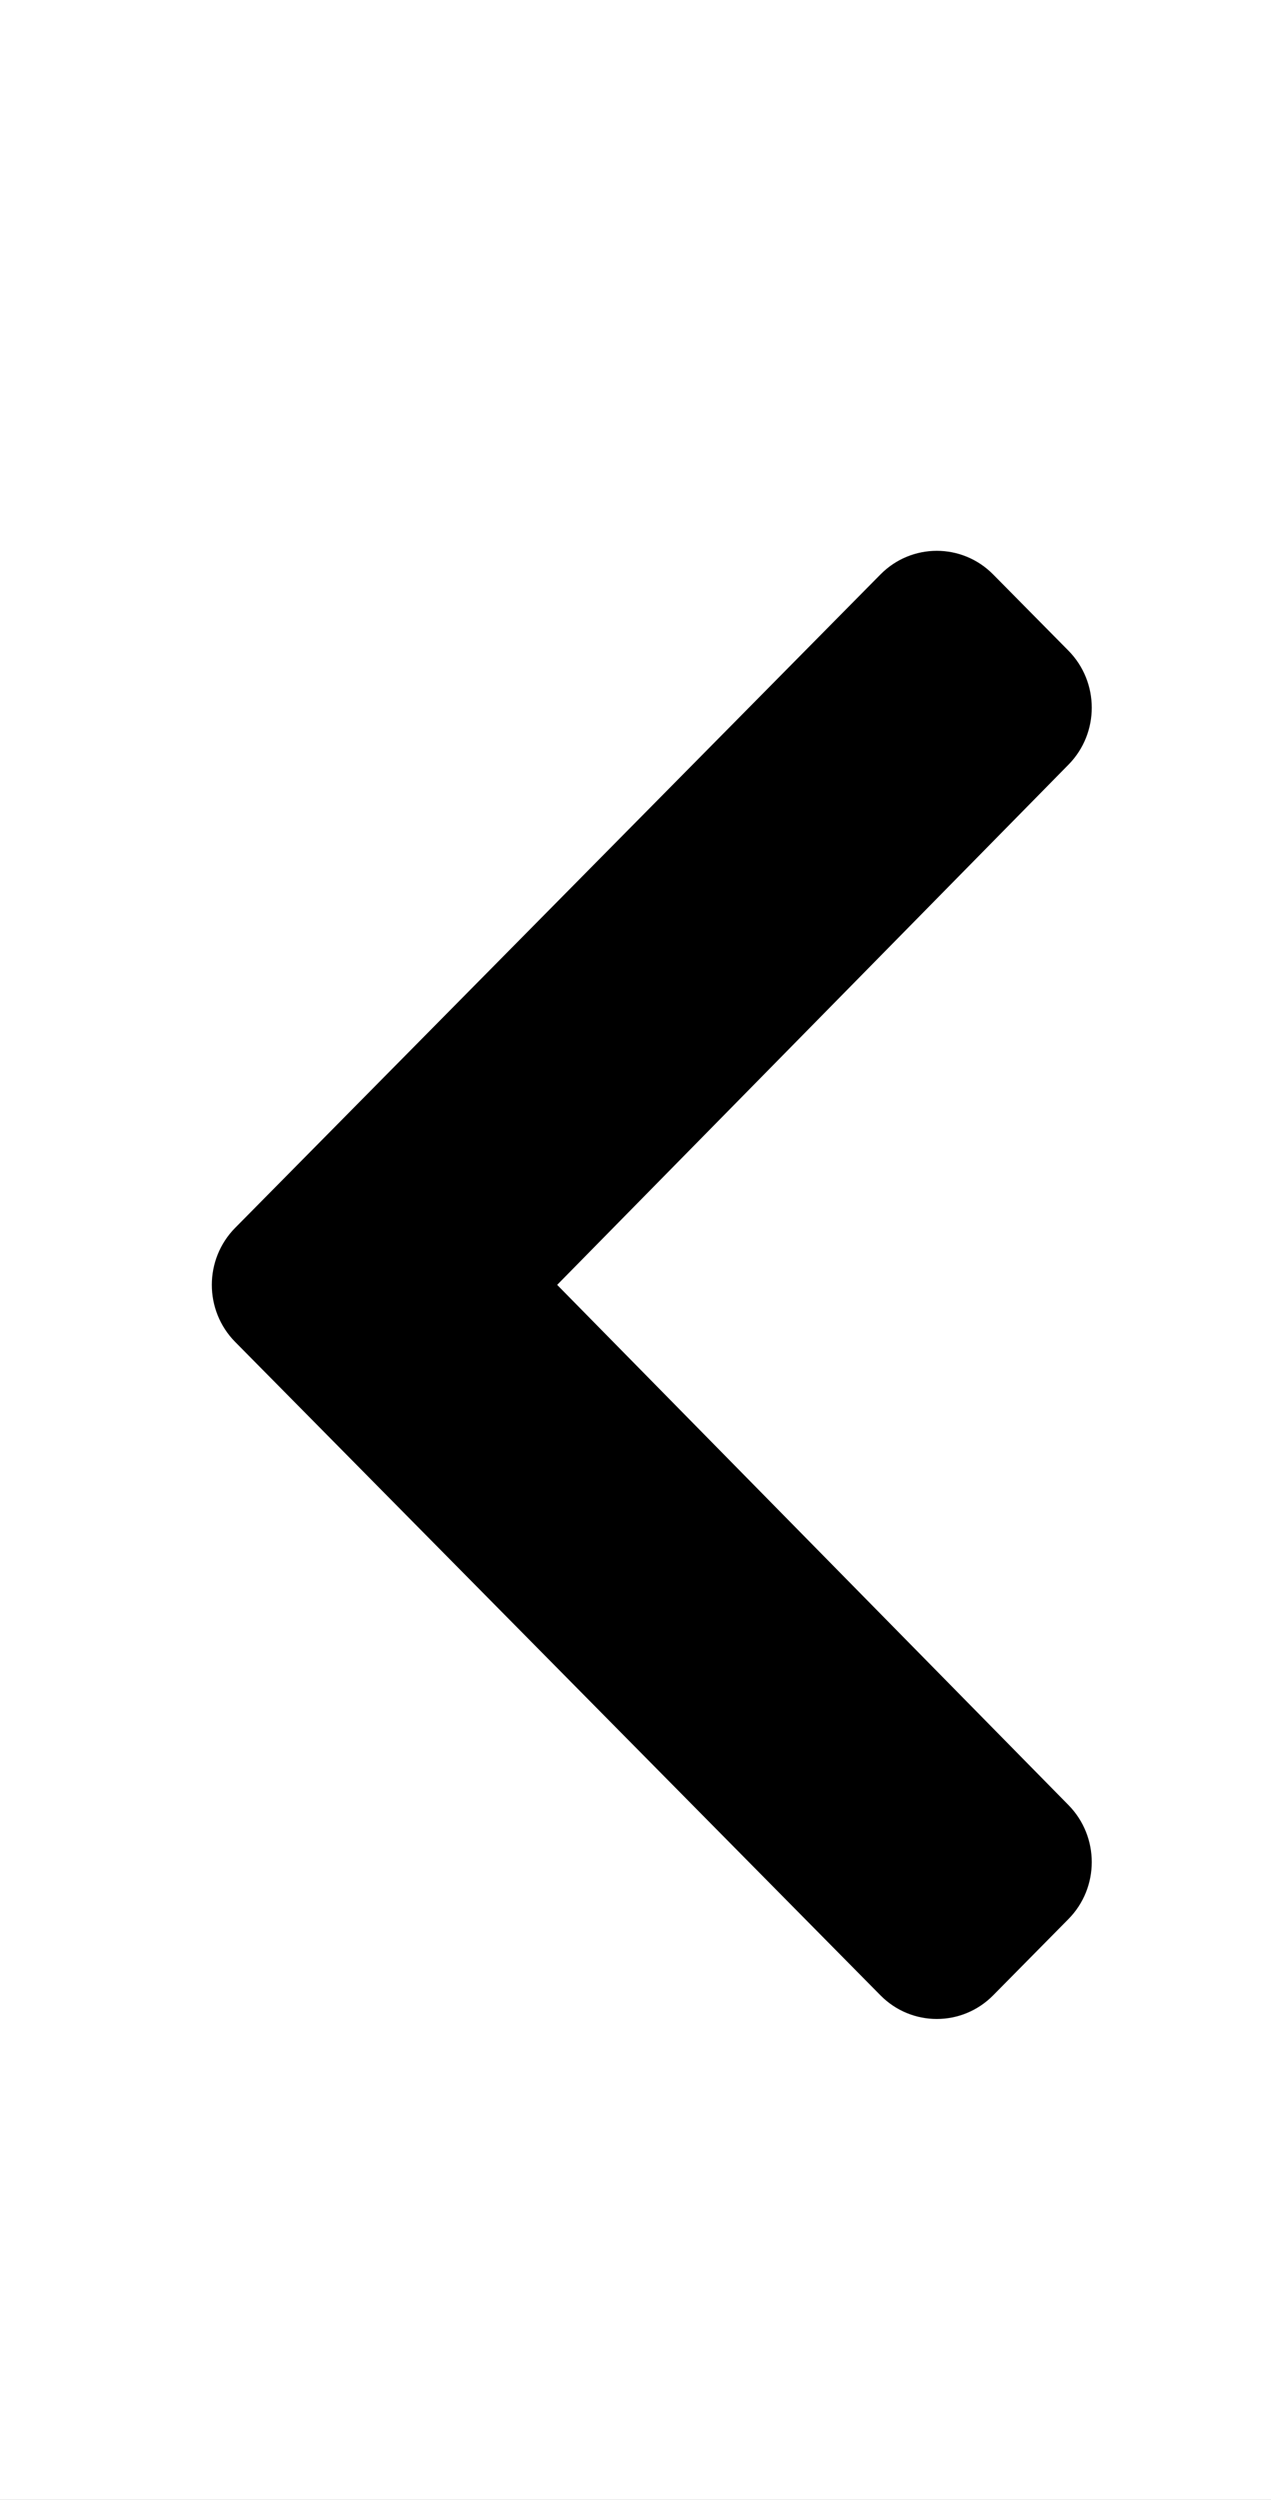 <svg width="30" height="59" viewBox="0 0 30 59" fill="none" xmlns="http://www.w3.org/2000/svg">
<rect x="0" y="0" width="30" height="59" fill="#808080" stroke="none"/>
<rect x="30" y="59" width="30" height="59" transform="rotate(-180 30 59)" fill="white"/>
<path d="M5.551 28.979L20.782 13.558C21.516 12.814 22.707 12.814 23.442 13.558L25.218 15.356C25.952 16.099 25.953 17.302 25.221 18.046L13.151 30.325L25.221 42.604C25.953 43.349 25.952 44.552 25.218 45.294L23.442 47.093C22.707 47.837 21.516 47.837 20.782 47.093L5.551 31.672C4.816 30.928 4.816 29.723 5.551 28.979Z" fill="black"/>
</svg>
